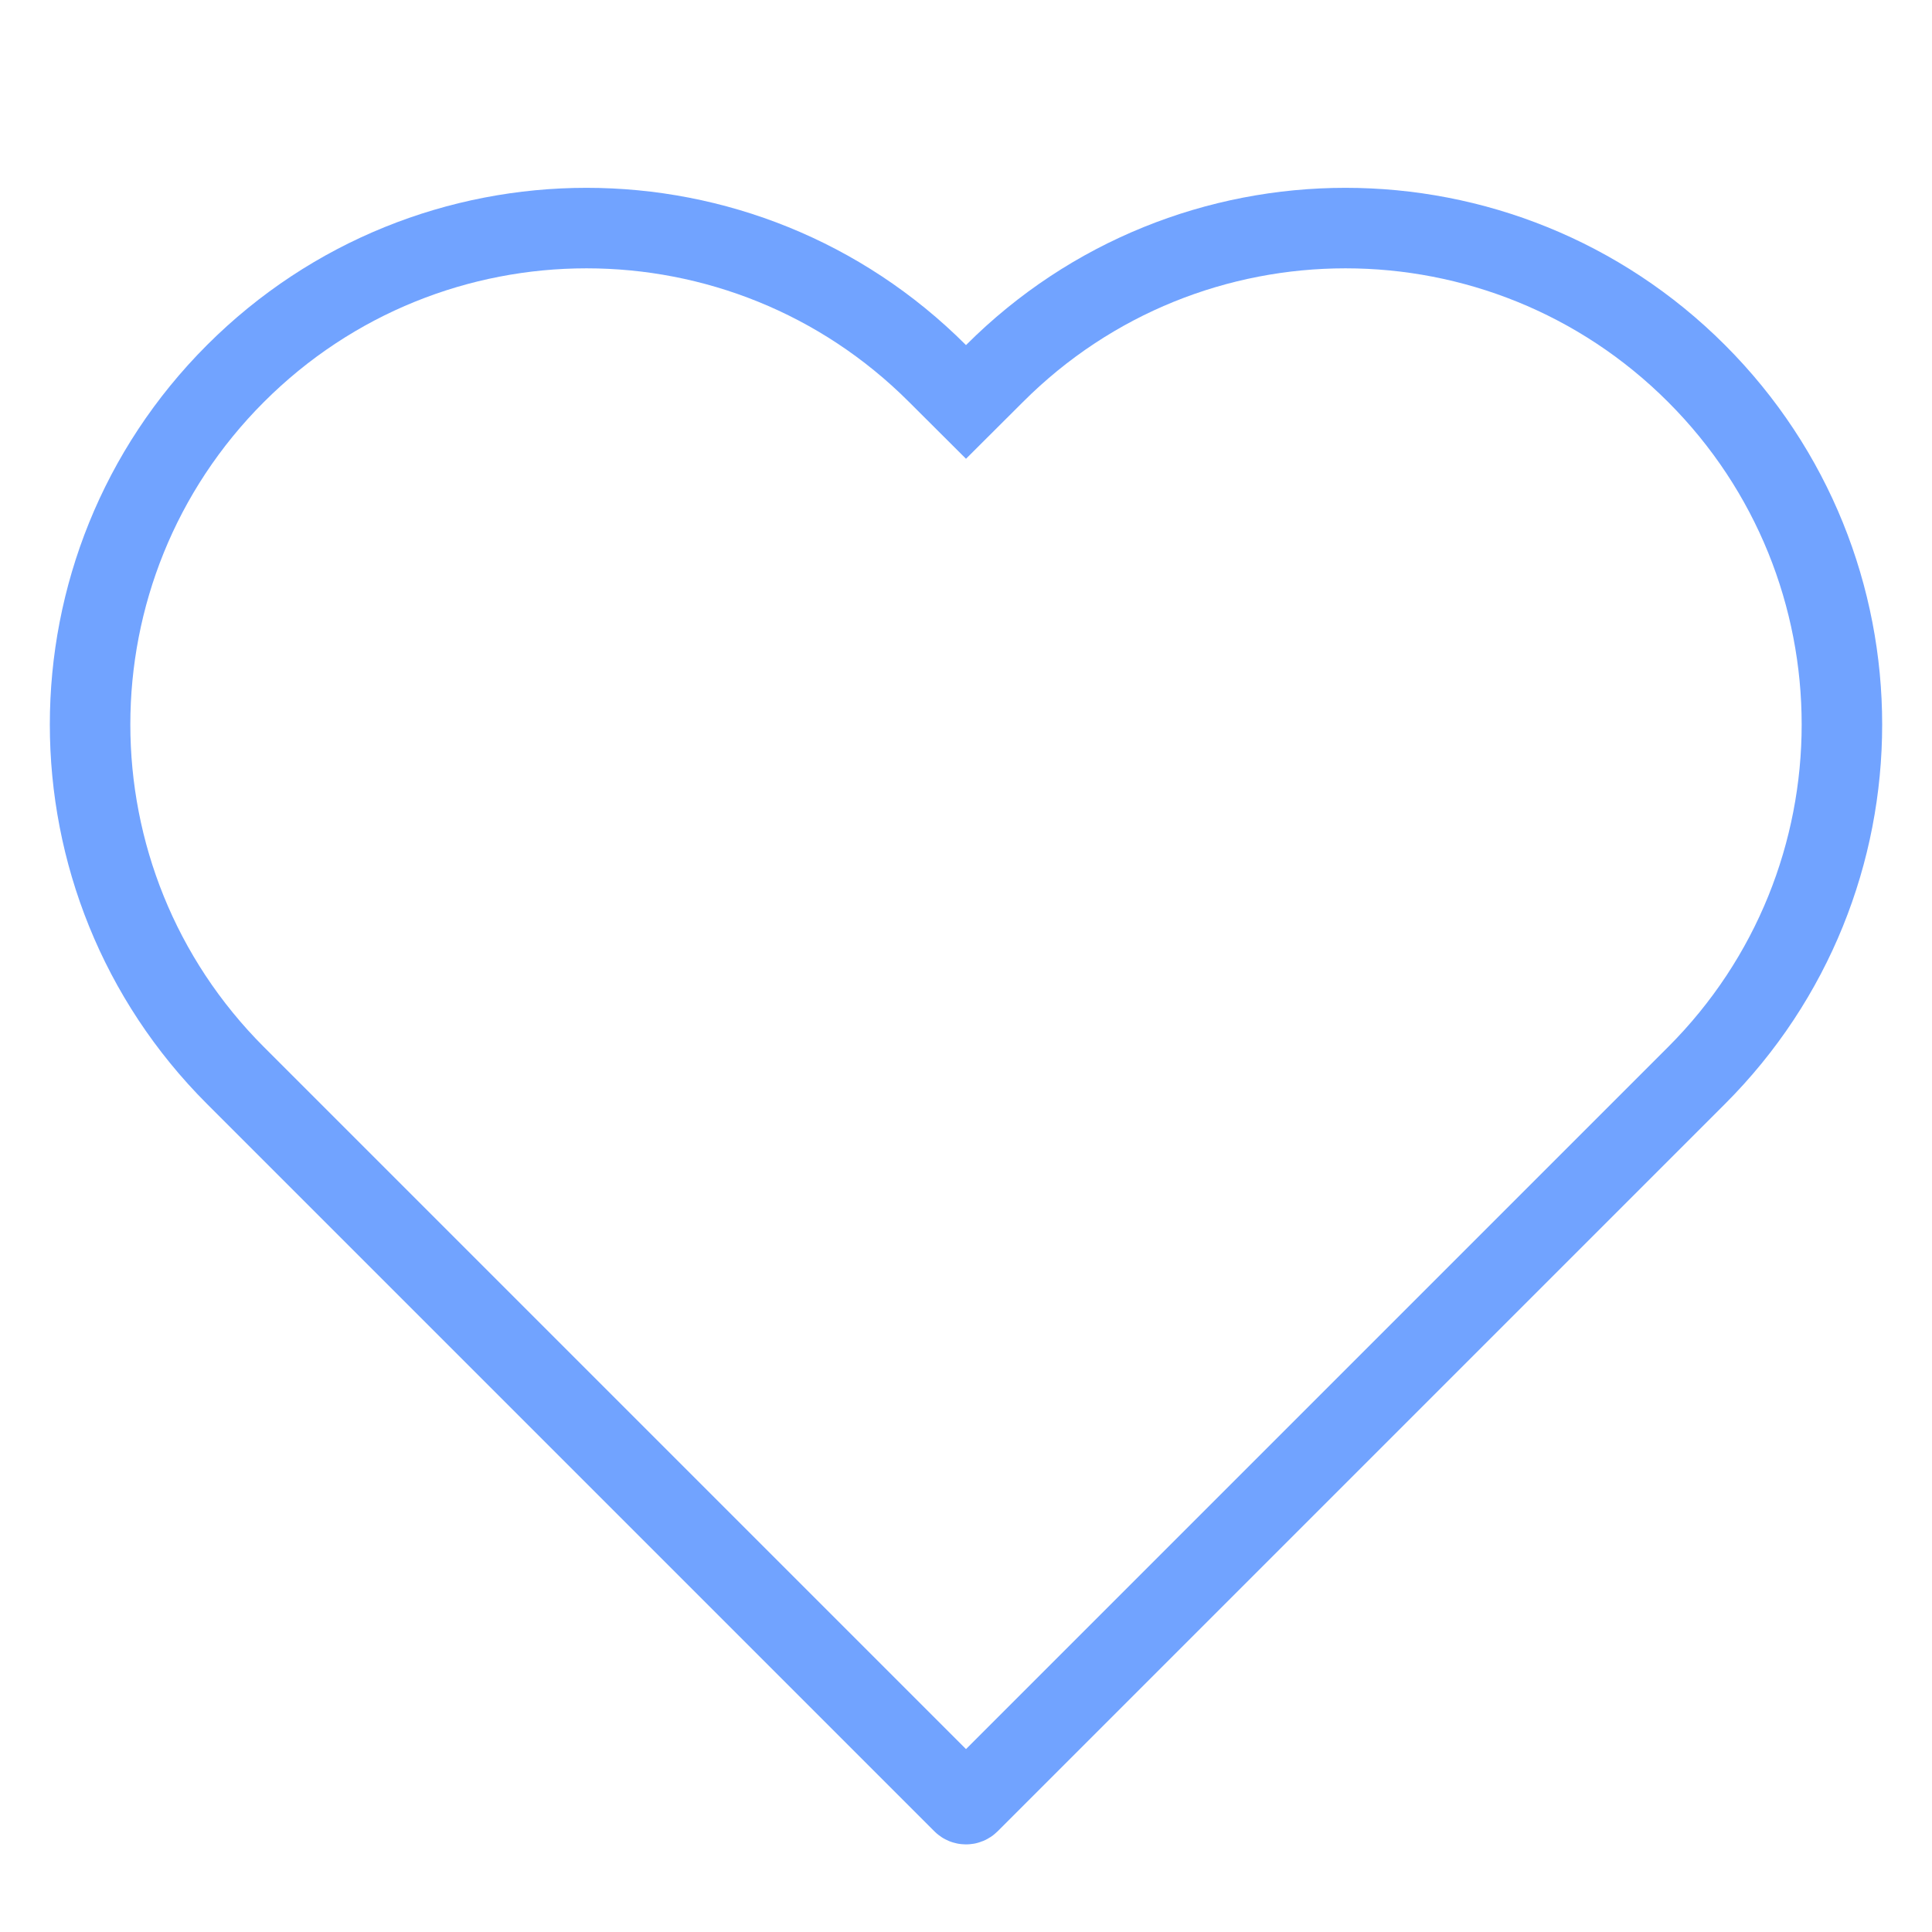 <?xml version="1.0" encoding="UTF-8"?>
<svg width="24px" height="24px" viewBox="0 0 24 24" version="1.1" xmlns="http://www.w3.org/2000/svg" xmlns:xlink="http://www.w3.org/1999/xlink">
    <!-- Generator: Sketch 52.3 (67297) - http://www.bohemiancoding.com/sketch -->
    <title>个人中心_我的收藏</title>
    <desc>Created with Sketch.</desc>
    <g id="Page-2" stroke="none" stroke-width="1" fill="none" fill-rule="evenodd">
        <g id="个人中心_我的收藏">
            <rect id="Rectangle" x="0" y="0" width="24" height="24"></rect>
            <path d="M2.925,13.36 L11.961,22.396 C11.982,22.417 12.018,22.417 12.039,22.396 L21.075,13.36 C23.483,10.952 23.483,7.048 21.075,4.64 C18.666,2.231 14.762,2.231 12.354,4.64 L12,4.993 L11.646,4.64 C9.238,2.231 5.334,2.231 2.925,4.64 C0.517,7.048 0.517,10.952 2.925,13.36 Z" id="Path" stroke="#71A3FF" fill-rule="nonzero"></path>
        </g>
    </g>
</svg>